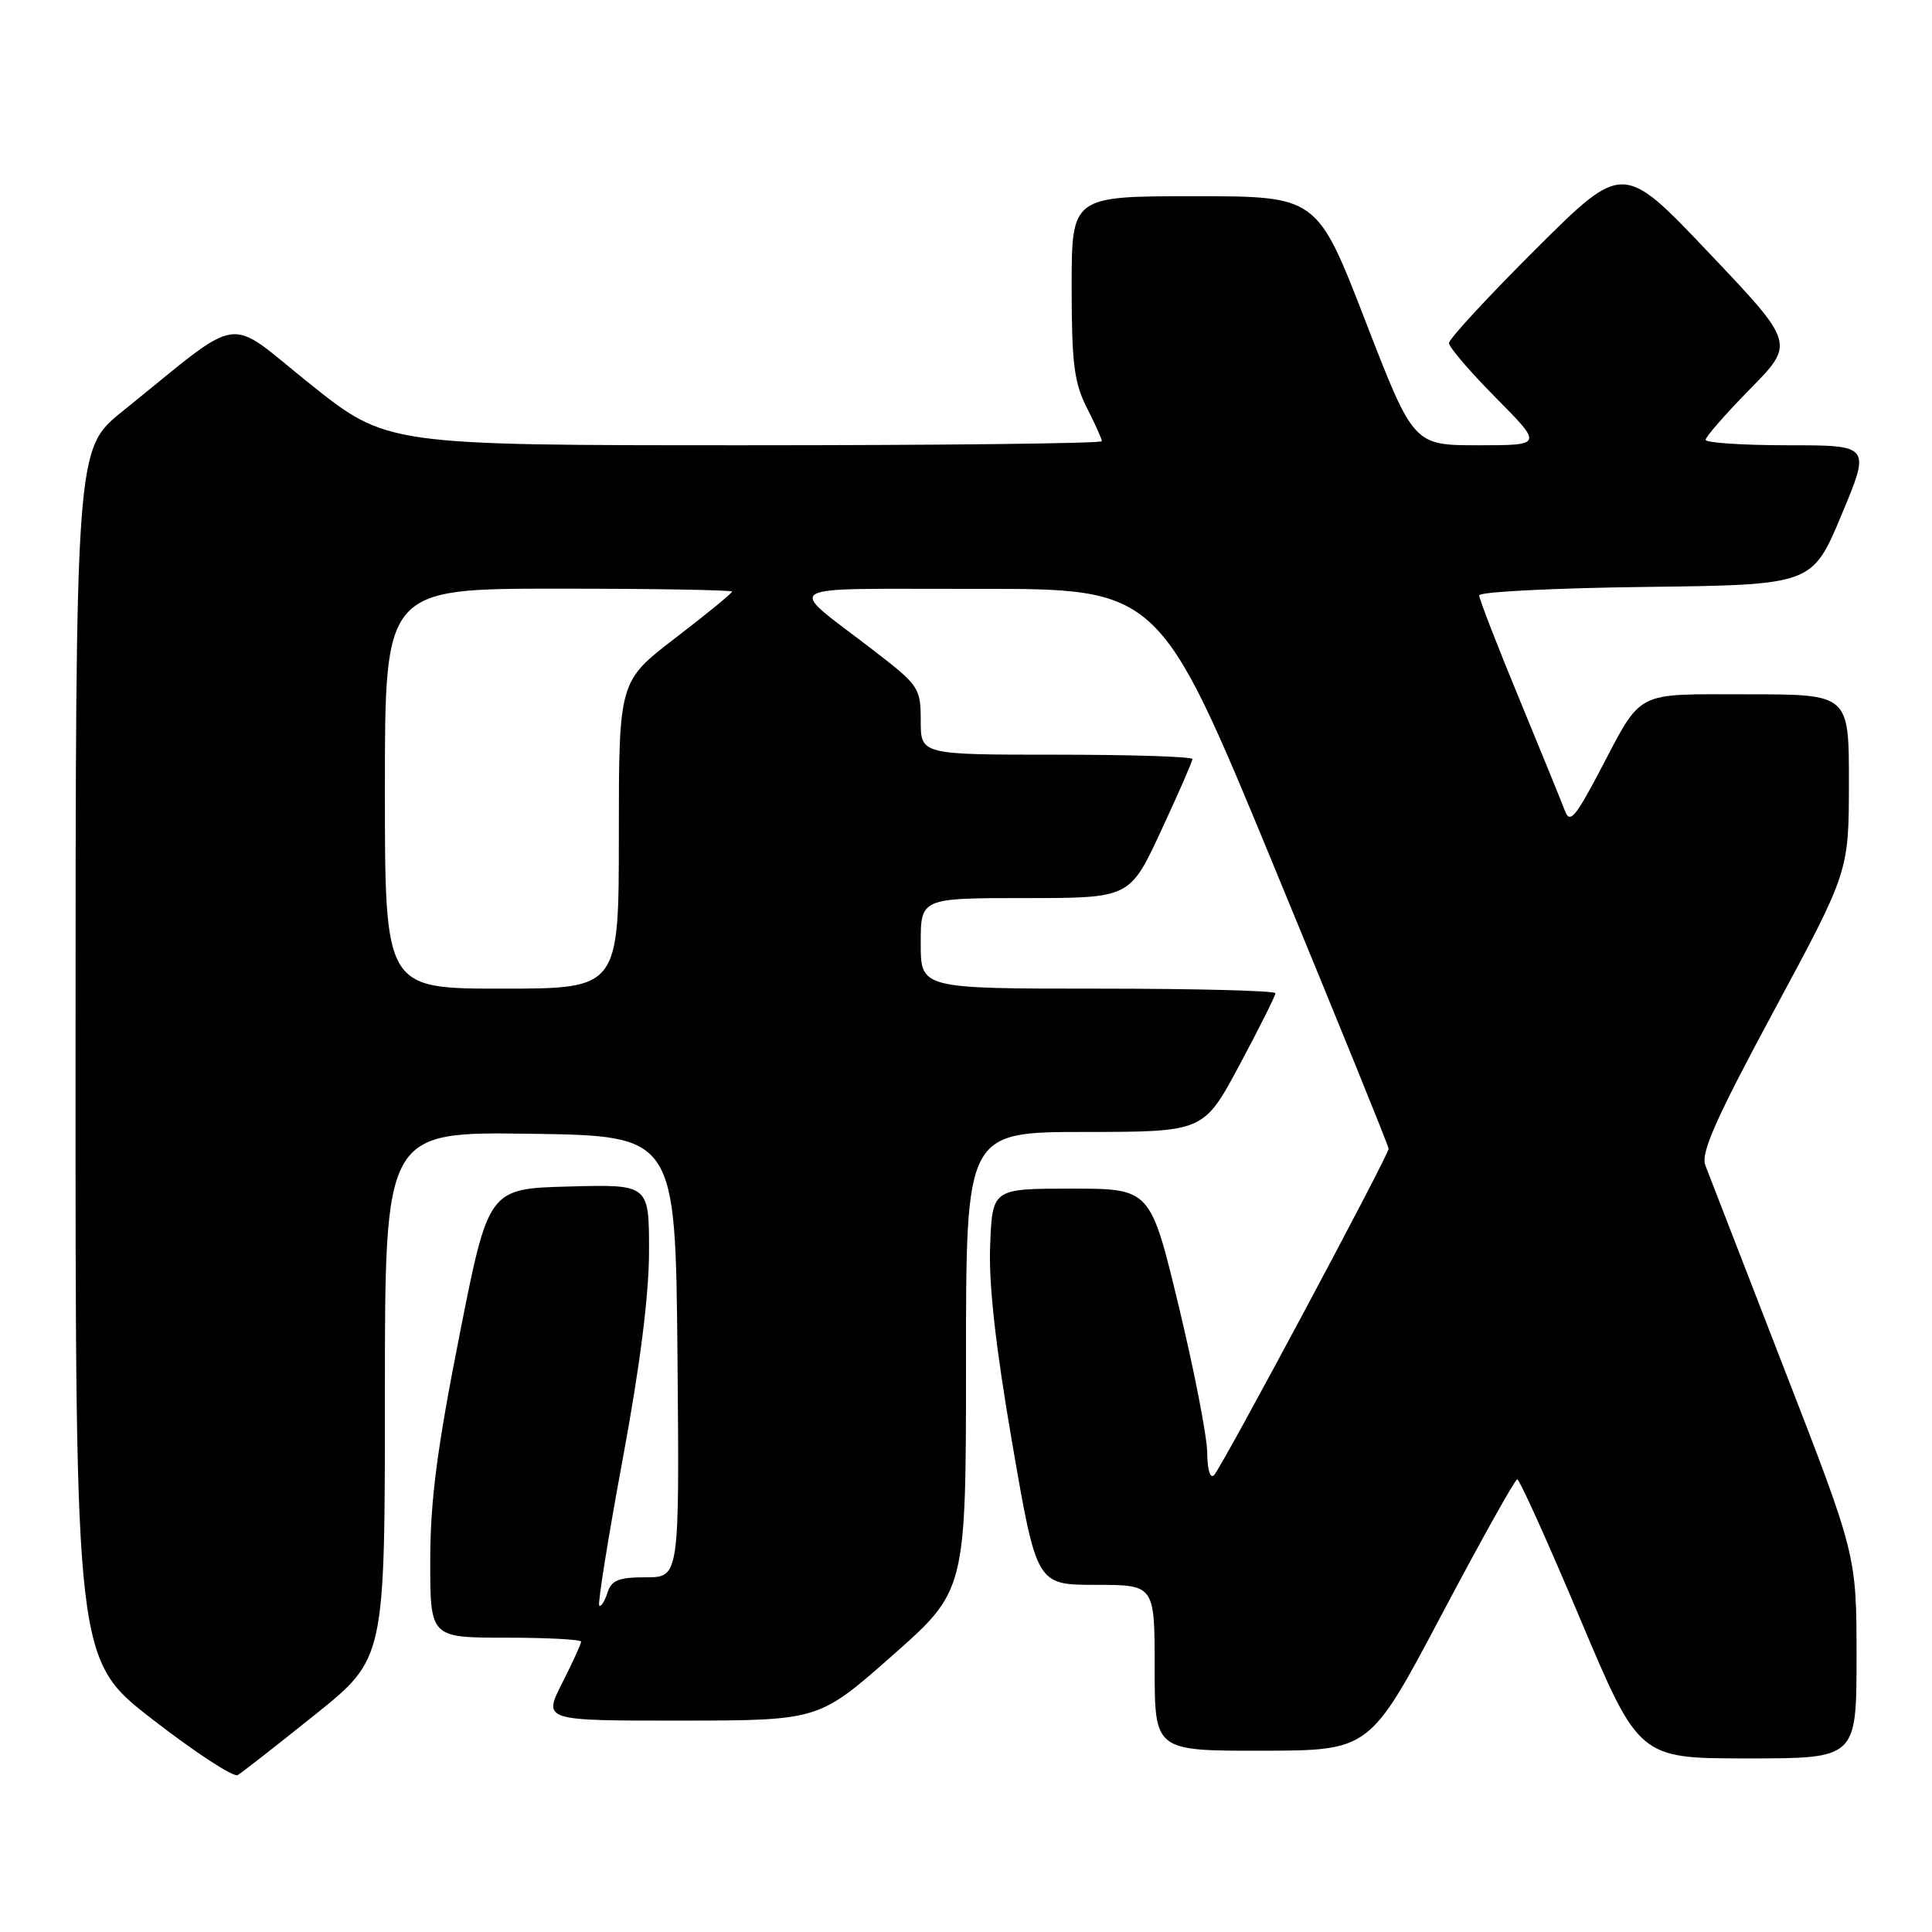 <?xml version="1.0" encoding="UTF-8" standalone="no"?>
<!DOCTYPE svg PUBLIC "-//W3C//DTD SVG 1.1//EN" "http://www.w3.org/Graphics/SVG/1.1/DTD/svg11.dtd" >
<svg xmlns="http://www.w3.org/2000/svg" xmlns:xlink="http://www.w3.org/1999/xlink" version="1.1" viewBox="0 0 256 256">
 <g >
 <path fill="currentColor"
d=" M 41.75 227.20 C 51.00 219.78 51.00 219.78 51.00 184.87 C 51.00 149.96 51.00 149.96 70.25 150.23 C 89.50 150.50 89.50 150.50 89.77 179.75 C 90.03 209.00 90.03 209.00 85.58 209.00 C 81.96 209.00 81.01 209.38 80.48 211.08 C 80.11 212.22 79.63 212.96 79.40 212.74 C 79.18 212.51 80.57 203.83 82.49 193.46 C 84.81 180.98 86.00 171.61 86.00 165.76 C 86.00 156.93 86.00 156.93 75.36 157.22 C 64.72 157.50 64.72 157.50 60.87 177.00 C 57.92 191.91 57.01 198.91 57.01 206.75 C 57.00 217.00 57.00 217.00 67.00 217.00 C 72.50 217.00 77.00 217.24 77.00 217.53 C 77.00 217.83 75.87 220.30 74.48 223.03 C 71.97 228.00 71.97 228.00 90.23 227.99 C 108.50 227.97 108.50 227.97 118.25 219.36 C 128.00 210.76 128.00 210.76 128.00 180.38 C 128.00 150.00 128.00 150.00 143.75 149.99 C 159.50 149.98 159.50 149.98 164.25 141.10 C 166.86 136.22 169.00 131.95 169.00 131.61 C 169.00 131.27 158.43 131.00 145.50 131.00 C 122.00 131.00 122.00 131.00 122.00 125.00 C 122.00 119.00 122.00 119.00 135.85 119.00 C 149.71 119.00 149.71 119.00 153.85 110.08 C 156.13 105.17 158.00 100.90 158.00 100.58 C 158.00 100.26 149.90 100.00 140.00 100.00 C 122.00 100.00 122.00 100.00 122.00 95.50 C 122.00 91.17 121.77 90.82 115.84 86.25 C 103.97 77.09 102.34 78.07 129.56 78.03 C 153.62 78.00 153.62 78.00 168.81 114.80 C 177.16 135.03 184.00 151.87 184.00 152.21 C 184.00 153.07 161.97 194.29 160.88 195.45 C 160.36 196.01 159.98 194.79 159.96 192.45 C 159.93 190.28 158.23 181.53 156.17 173.00 C 152.43 157.50 152.43 157.50 141.97 157.50 C 131.50 157.50 131.50 157.50 131.20 165.00 C 130.99 170.12 131.92 178.45 134.13 191.25 C 137.36 210.00 137.36 210.00 145.18 210.00 C 153.00 210.00 153.00 210.00 153.00 221.00 C 153.00 232.00 153.00 232.00 167.25 231.98 C 181.50 231.95 181.50 231.95 191.00 214.00 C 196.22 204.13 200.74 196.04 201.04 196.02 C 201.34 196.01 205.09 204.32 209.38 214.50 C 217.18 233.00 217.18 233.00 231.59 233.00 C 246.00 233.00 246.00 233.00 246.00 219.53 C 246.00 206.06 246.00 206.06 236.38 181.28 C 231.09 167.65 226.40 155.56 225.96 154.40 C 225.34 152.77 227.37 148.21 235.07 133.90 C 244.98 115.50 244.98 115.50 244.99 103.75 C 245.00 92.00 245.00 92.00 231.62 92.00 C 216.36 92.00 217.70 91.30 211.93 102.25 C 208.77 108.26 208.00 109.15 207.38 107.49 C 206.97 106.40 204.25 99.71 201.32 92.62 C 198.39 85.54 196.00 79.36 196.00 78.89 C 196.00 78.42 205.93 77.92 218.06 77.77 C 240.13 77.50 240.13 77.50 244.00 68.25 C 247.87 59.00 247.87 59.00 236.94 59.00 C 230.92 59.00 226.00 58.67 226.00 58.28 C 226.00 57.88 228.66 54.84 231.91 51.53 C 237.83 45.50 237.83 45.50 226.44 33.50 C 215.06 21.50 215.06 21.50 203.53 32.98 C 197.19 39.30 192.00 44.91 192.00 45.46 C 192.00 46.00 194.80 49.27 198.22 52.72 C 204.44 59.00 204.44 59.00 195.87 59.00 C 187.30 59.00 187.30 59.00 180.91 42.50 C 174.52 26.00 174.52 26.00 158.26 26.00 C 142.00 26.00 142.00 26.00 142.00 38.04 C 142.00 48.11 142.33 50.72 144.00 54.00 C 145.10 56.16 146.00 58.16 146.00 58.46 C 146.00 58.76 124.68 59.00 98.63 59.00 C 51.26 59.00 51.26 59.00 41.10 50.89 C 29.67 41.75 32.59 41.33 16.23 54.50 C 10.02 59.50 10.02 59.50 10.01 139.72 C 10.00 219.93 10.00 219.93 20.25 227.86 C 25.89 232.23 30.95 235.53 31.50 235.21 C 32.05 234.88 36.66 231.28 41.75 227.20 Z  M 51.00 104.50 C 51.00 78.00 51.00 78.00 74.00 78.00 C 86.65 78.00 97.00 78.18 97.00 78.39 C 97.00 78.61 93.62 81.37 89.50 84.53 C 82.00 90.28 82.00 90.28 82.00 110.64 C 82.00 131.00 82.00 131.00 66.50 131.00 C 51.00 131.00 51.00 131.00 51.00 104.50 Z "/>
</g>
</svg>